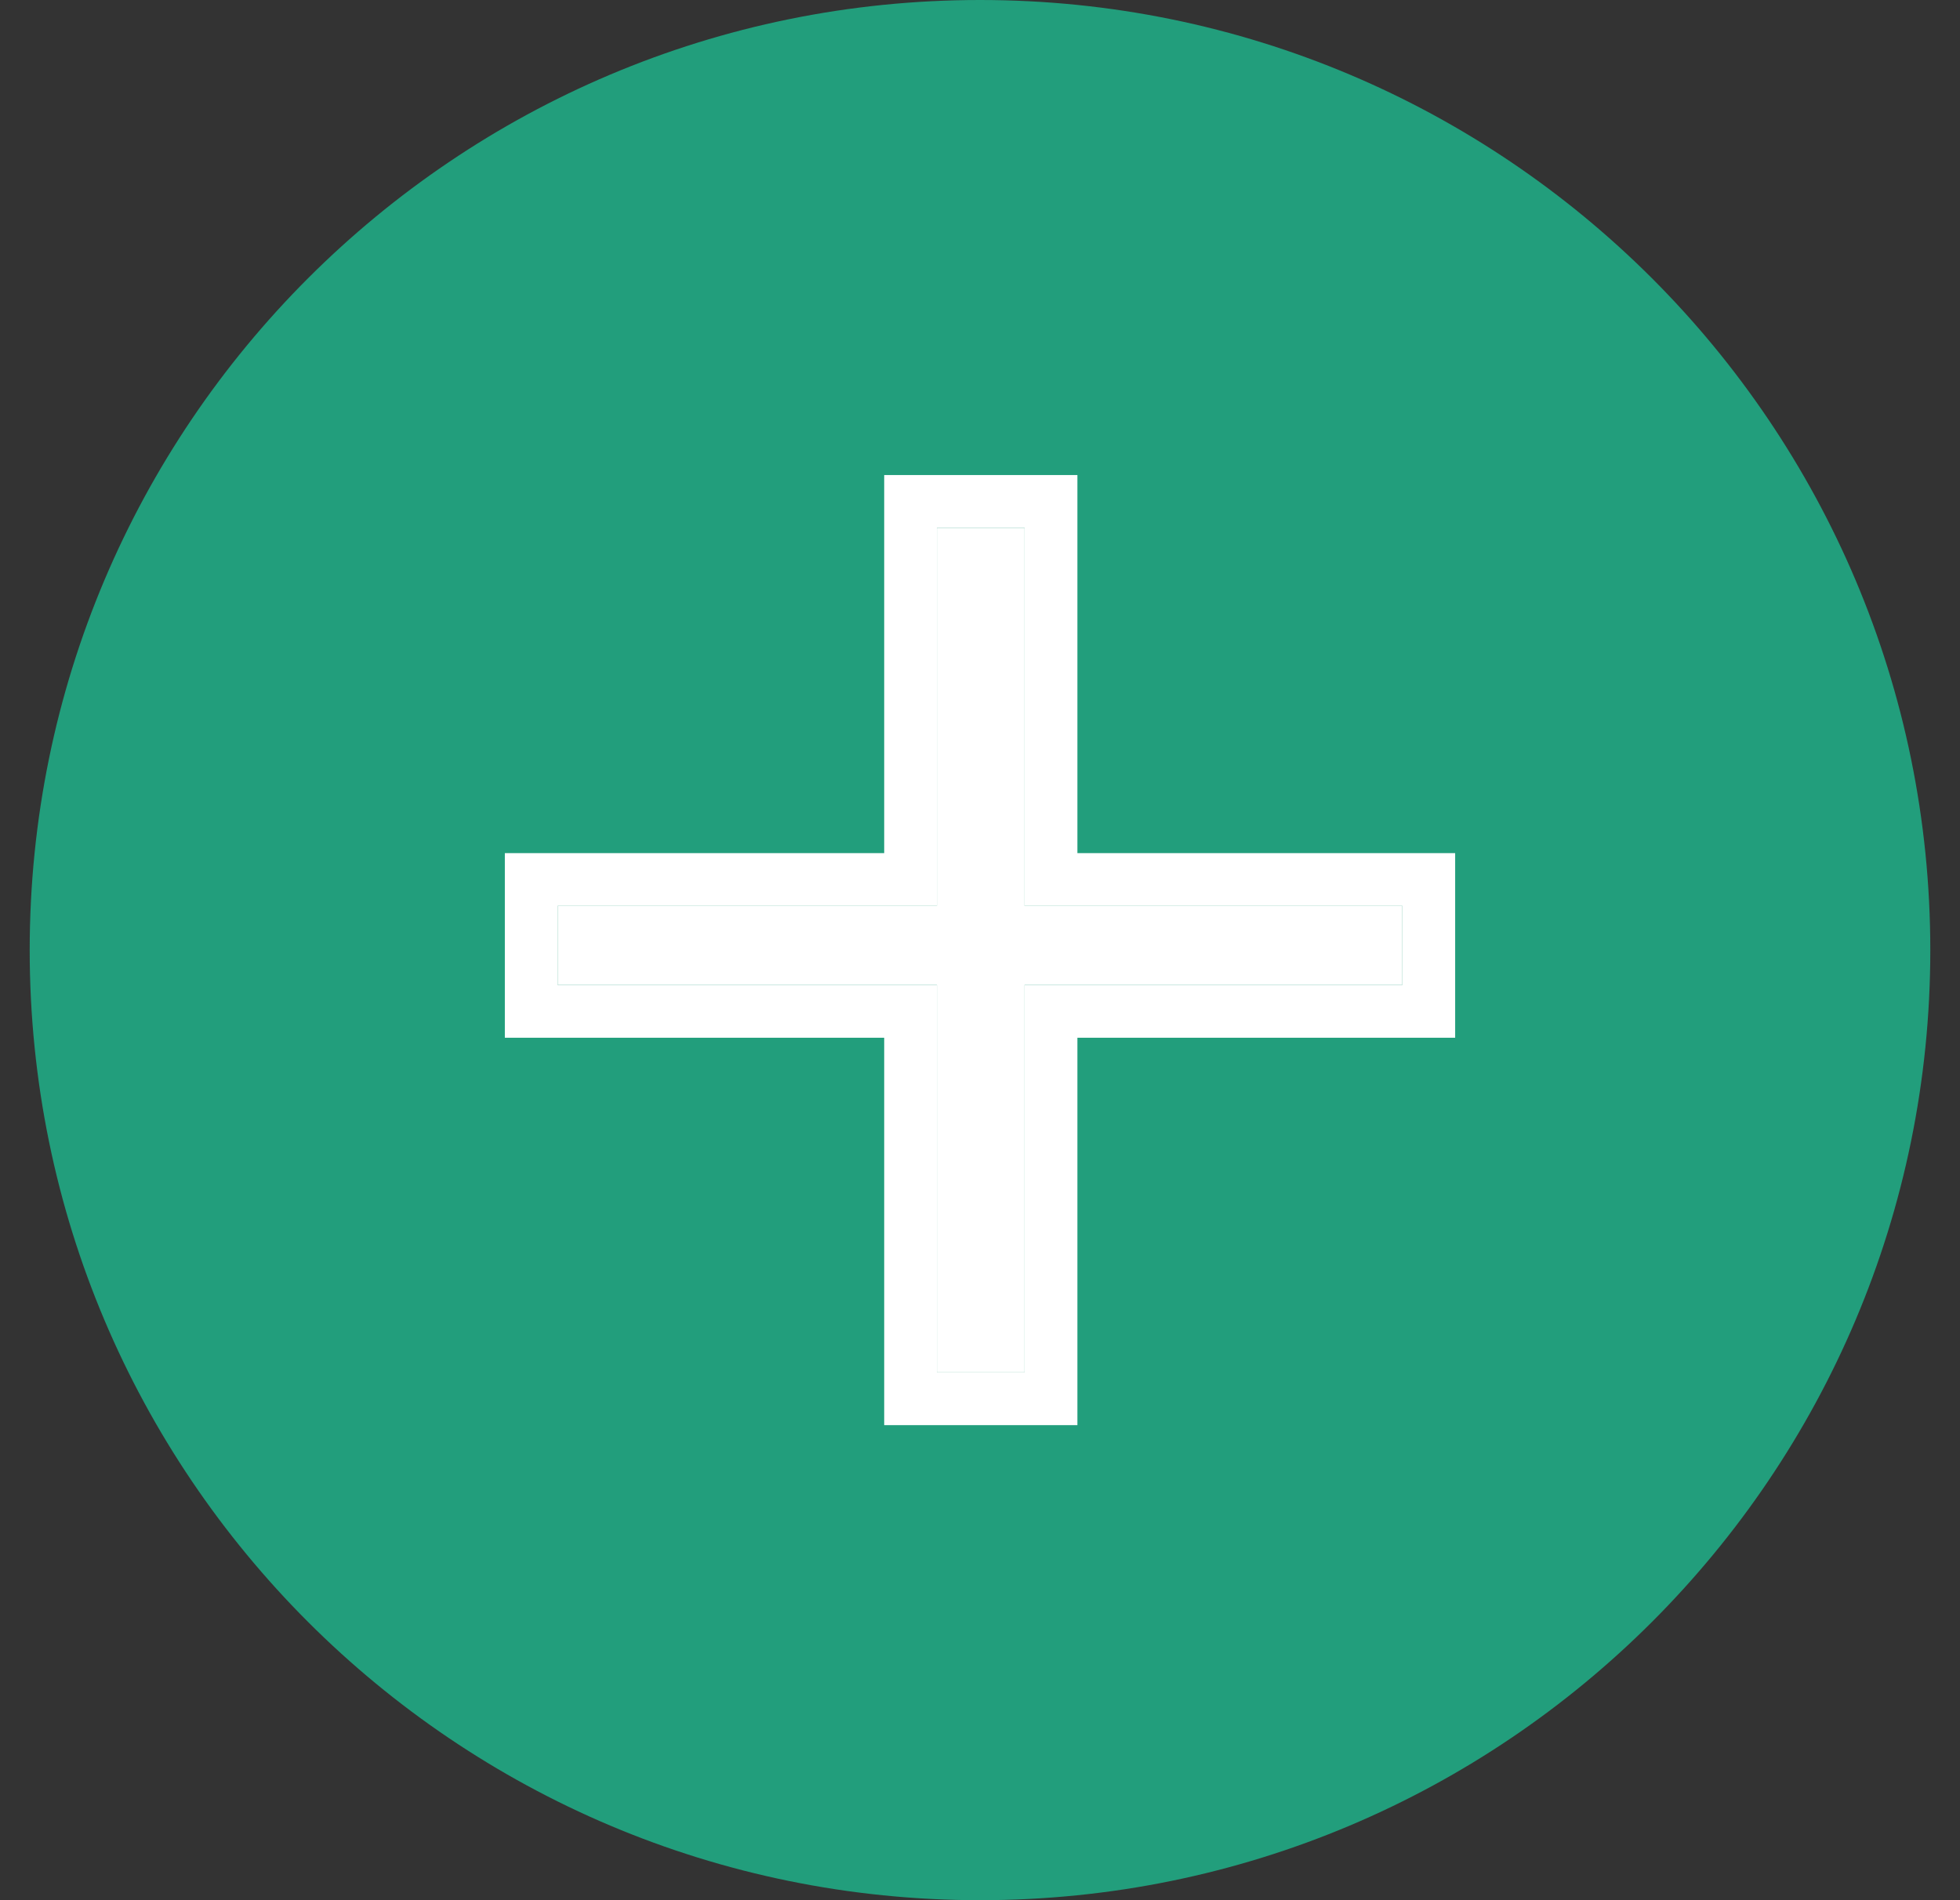 <svg width="33" height="32" viewBox="0 0 33 32" fill="none" xmlns="http://www.w3.org/2000/svg">
<rect x="0" y="0" width="33" height="32" fill="#333333" stroke="none"/>
<path d="M0.5 16C0.5 7.163 7.663 0 16.5 0V0C25.337 0 32.5 7.163 32.5 16V16C32.5 24.837 25.337 32 16.5 32V32C7.663 32 0.5 24.837 0.5 16V16Z" fill="#229E7C"/>
<path d="M15.775 23.111V8.889H17.251V23.111H15.775ZM23.611 16.587H9.389V15.256H23.611V16.587Z" fill="white"/>
<path fill-rule="evenodd" clip-rule="evenodd" d="M14.887 24V17.476H8.5V14.367H14.887V8H18.14V14.367H24.5V17.476H18.14V24H14.887ZM17.251 16.587H23.611V15.256H17.251V8.889H15.775V15.256H9.389V16.587H15.775V23.111H17.251V16.587Z" fill="white"/>
</svg>

